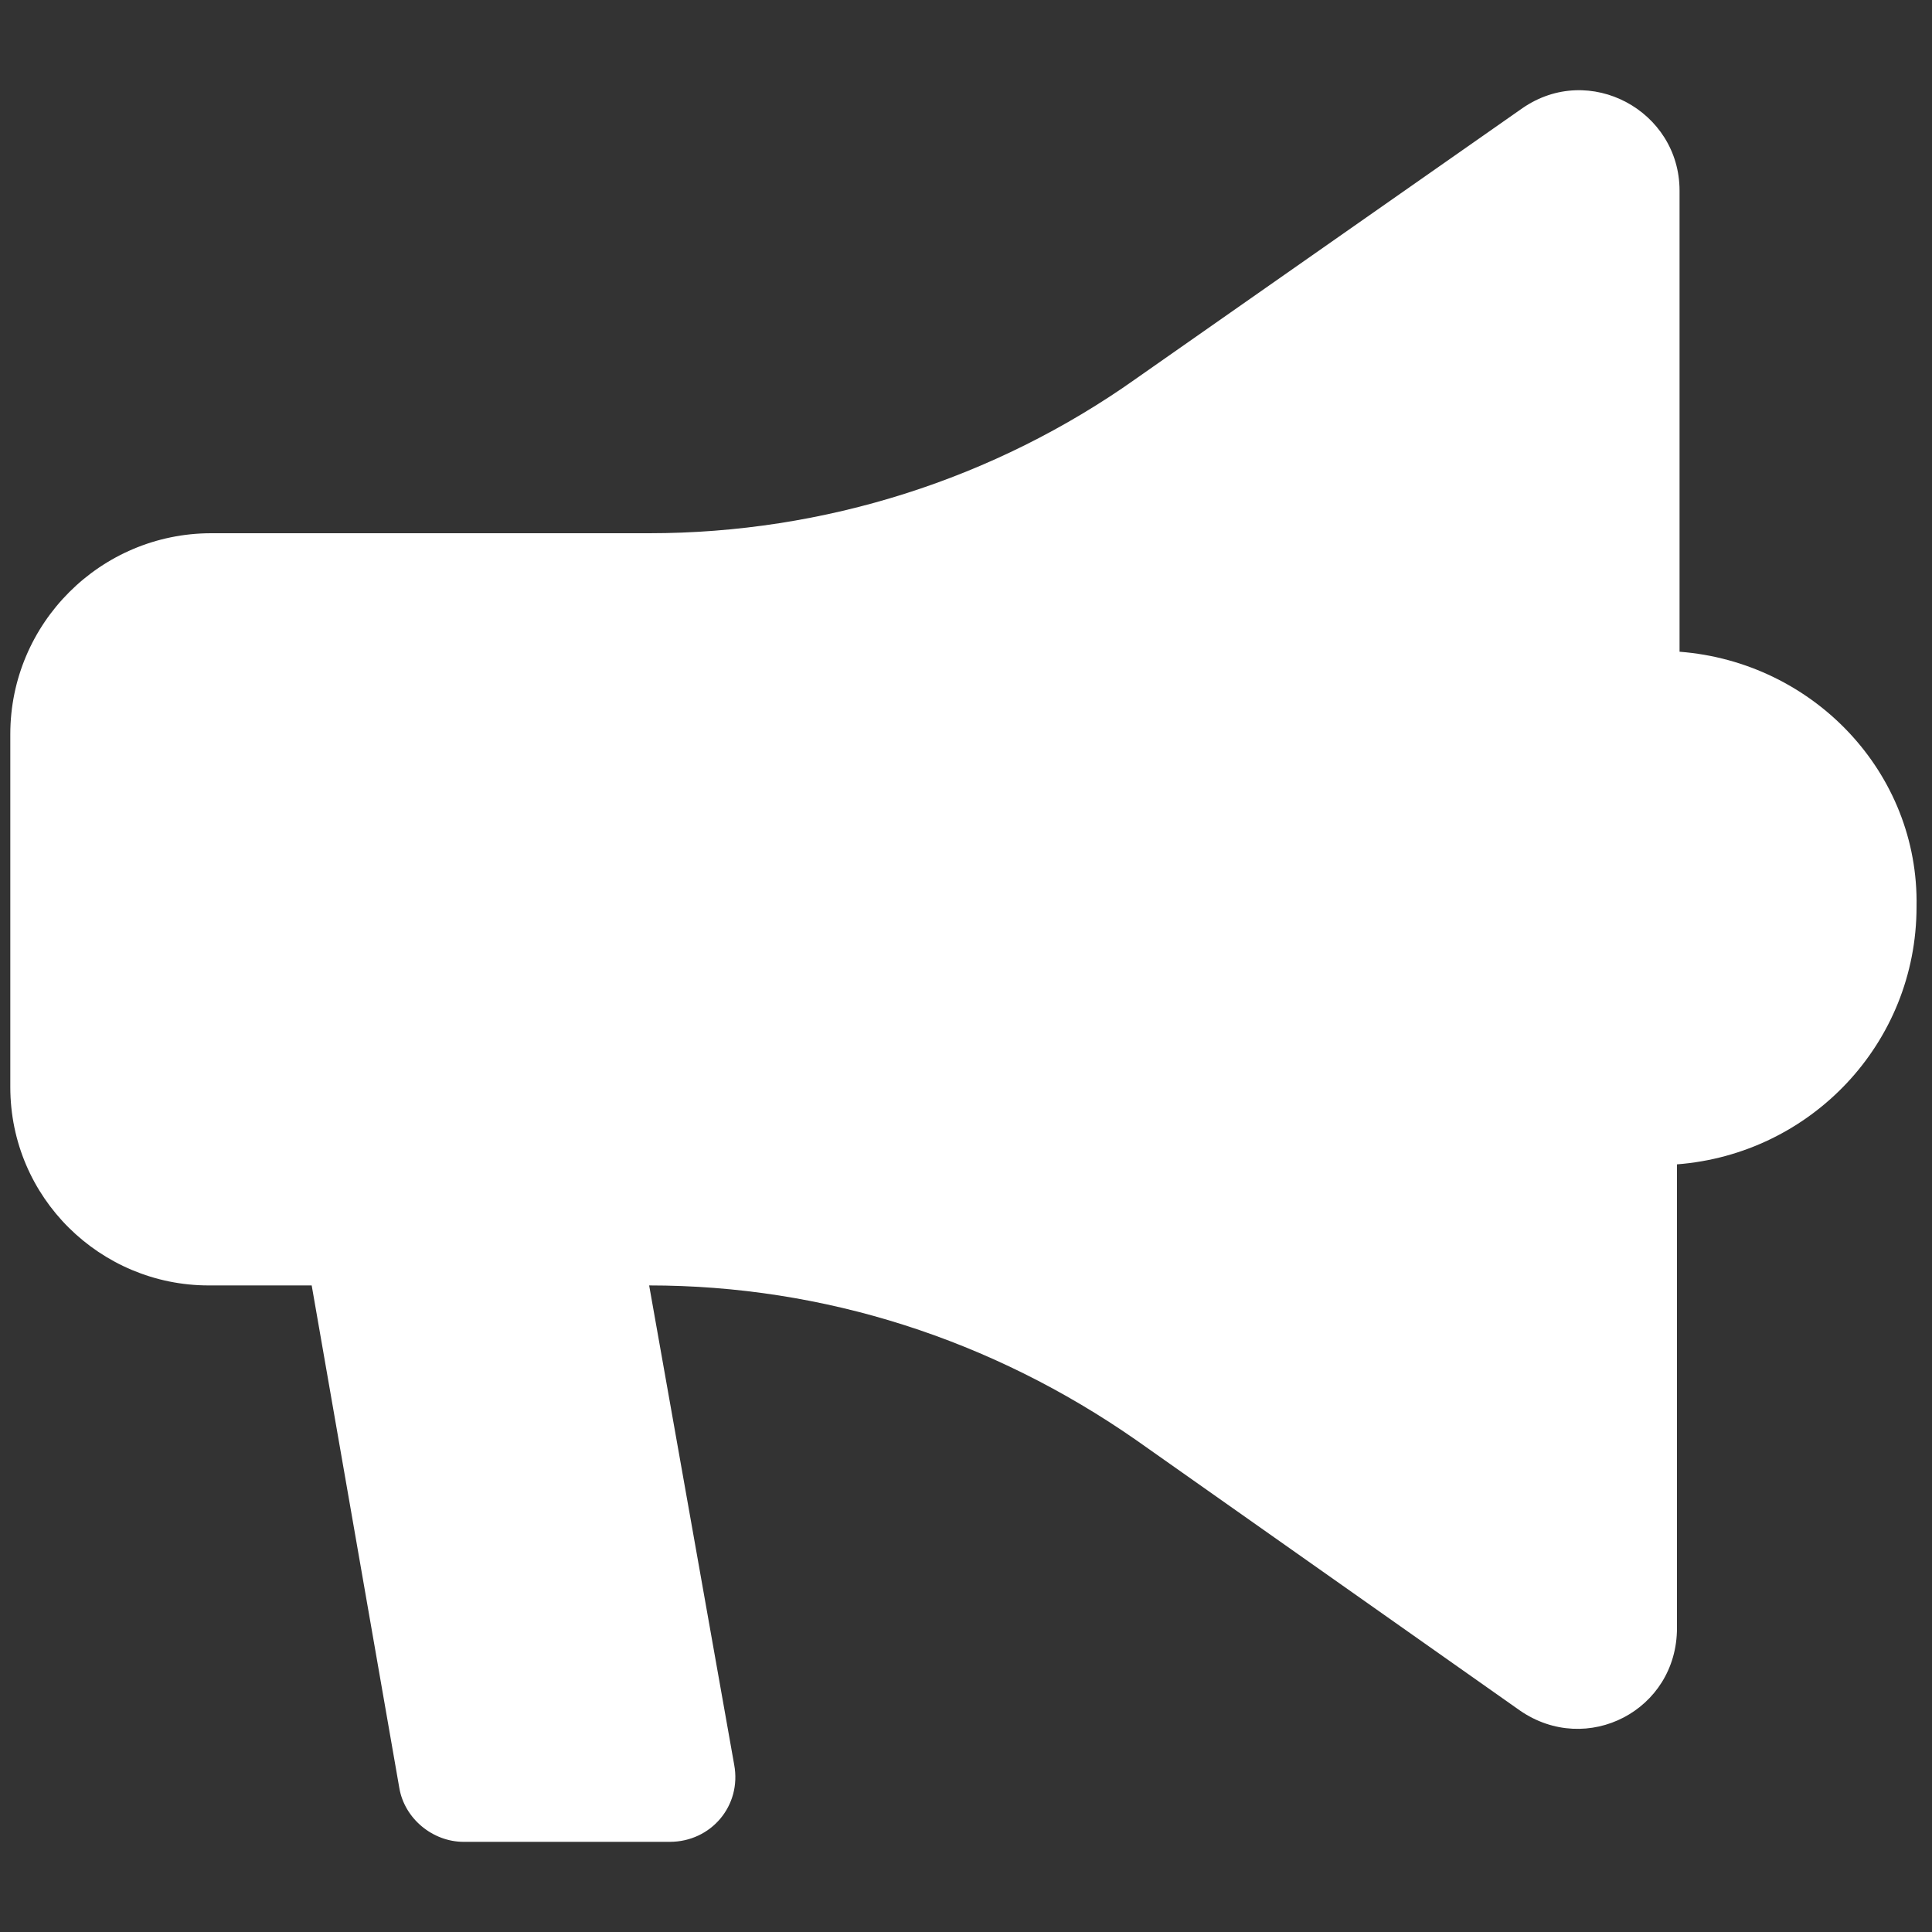 <?xml version="1.0" encoding="utf-8"?>
<!-- Generator: Adobe Illustrator 24.3.0, SVG Export Plug-In . SVG Version: 6.00 Build 0)  -->
<svg version="1.1" id="Layer_1" xmlns="http://www.w3.org/2000/svg" xmlns:xlink="http://www.w3.org/1999/xlink" x="0px" y="0px"
	 viewBox="0 0 75 75" style="enable-background:new 0 0 75 75;" xml:space="preserve">
<rect x="0" y="0" width="75" height="75" fill="#333333" stroke="none"/>
<style type="text/css">
	.st0{fill:#FFFFFF;}
</style>
<g>
	<path class="st0" d="M65.2,25.3V7.4c0-3.1-3.5-5-6.1-3.2L44.1,14.7c-5.5,3.9-12.1,6-18.9,6h-17c-4.3,0-7.8,3.5-7.8,7.8v13.7
		c0,4.3,3.5,7.7,7.7,7.7h4l3.4,19.5c0.2,1.2,1.3,2.1,2.5,2.1H26c1.6,0,2.8-1.4,2.5-3l-3.3-18.6c6.8,0,13.3,2.1,18.9,6l14.9,10.5
		c2.6,1.8,6.1,0,6.1-3.2V45.2c5.2-0.4,9.3-4.7,9.3-10C74.5,30,70.4,25.7,65.2,25.3z"/>
</g>
</svg>
